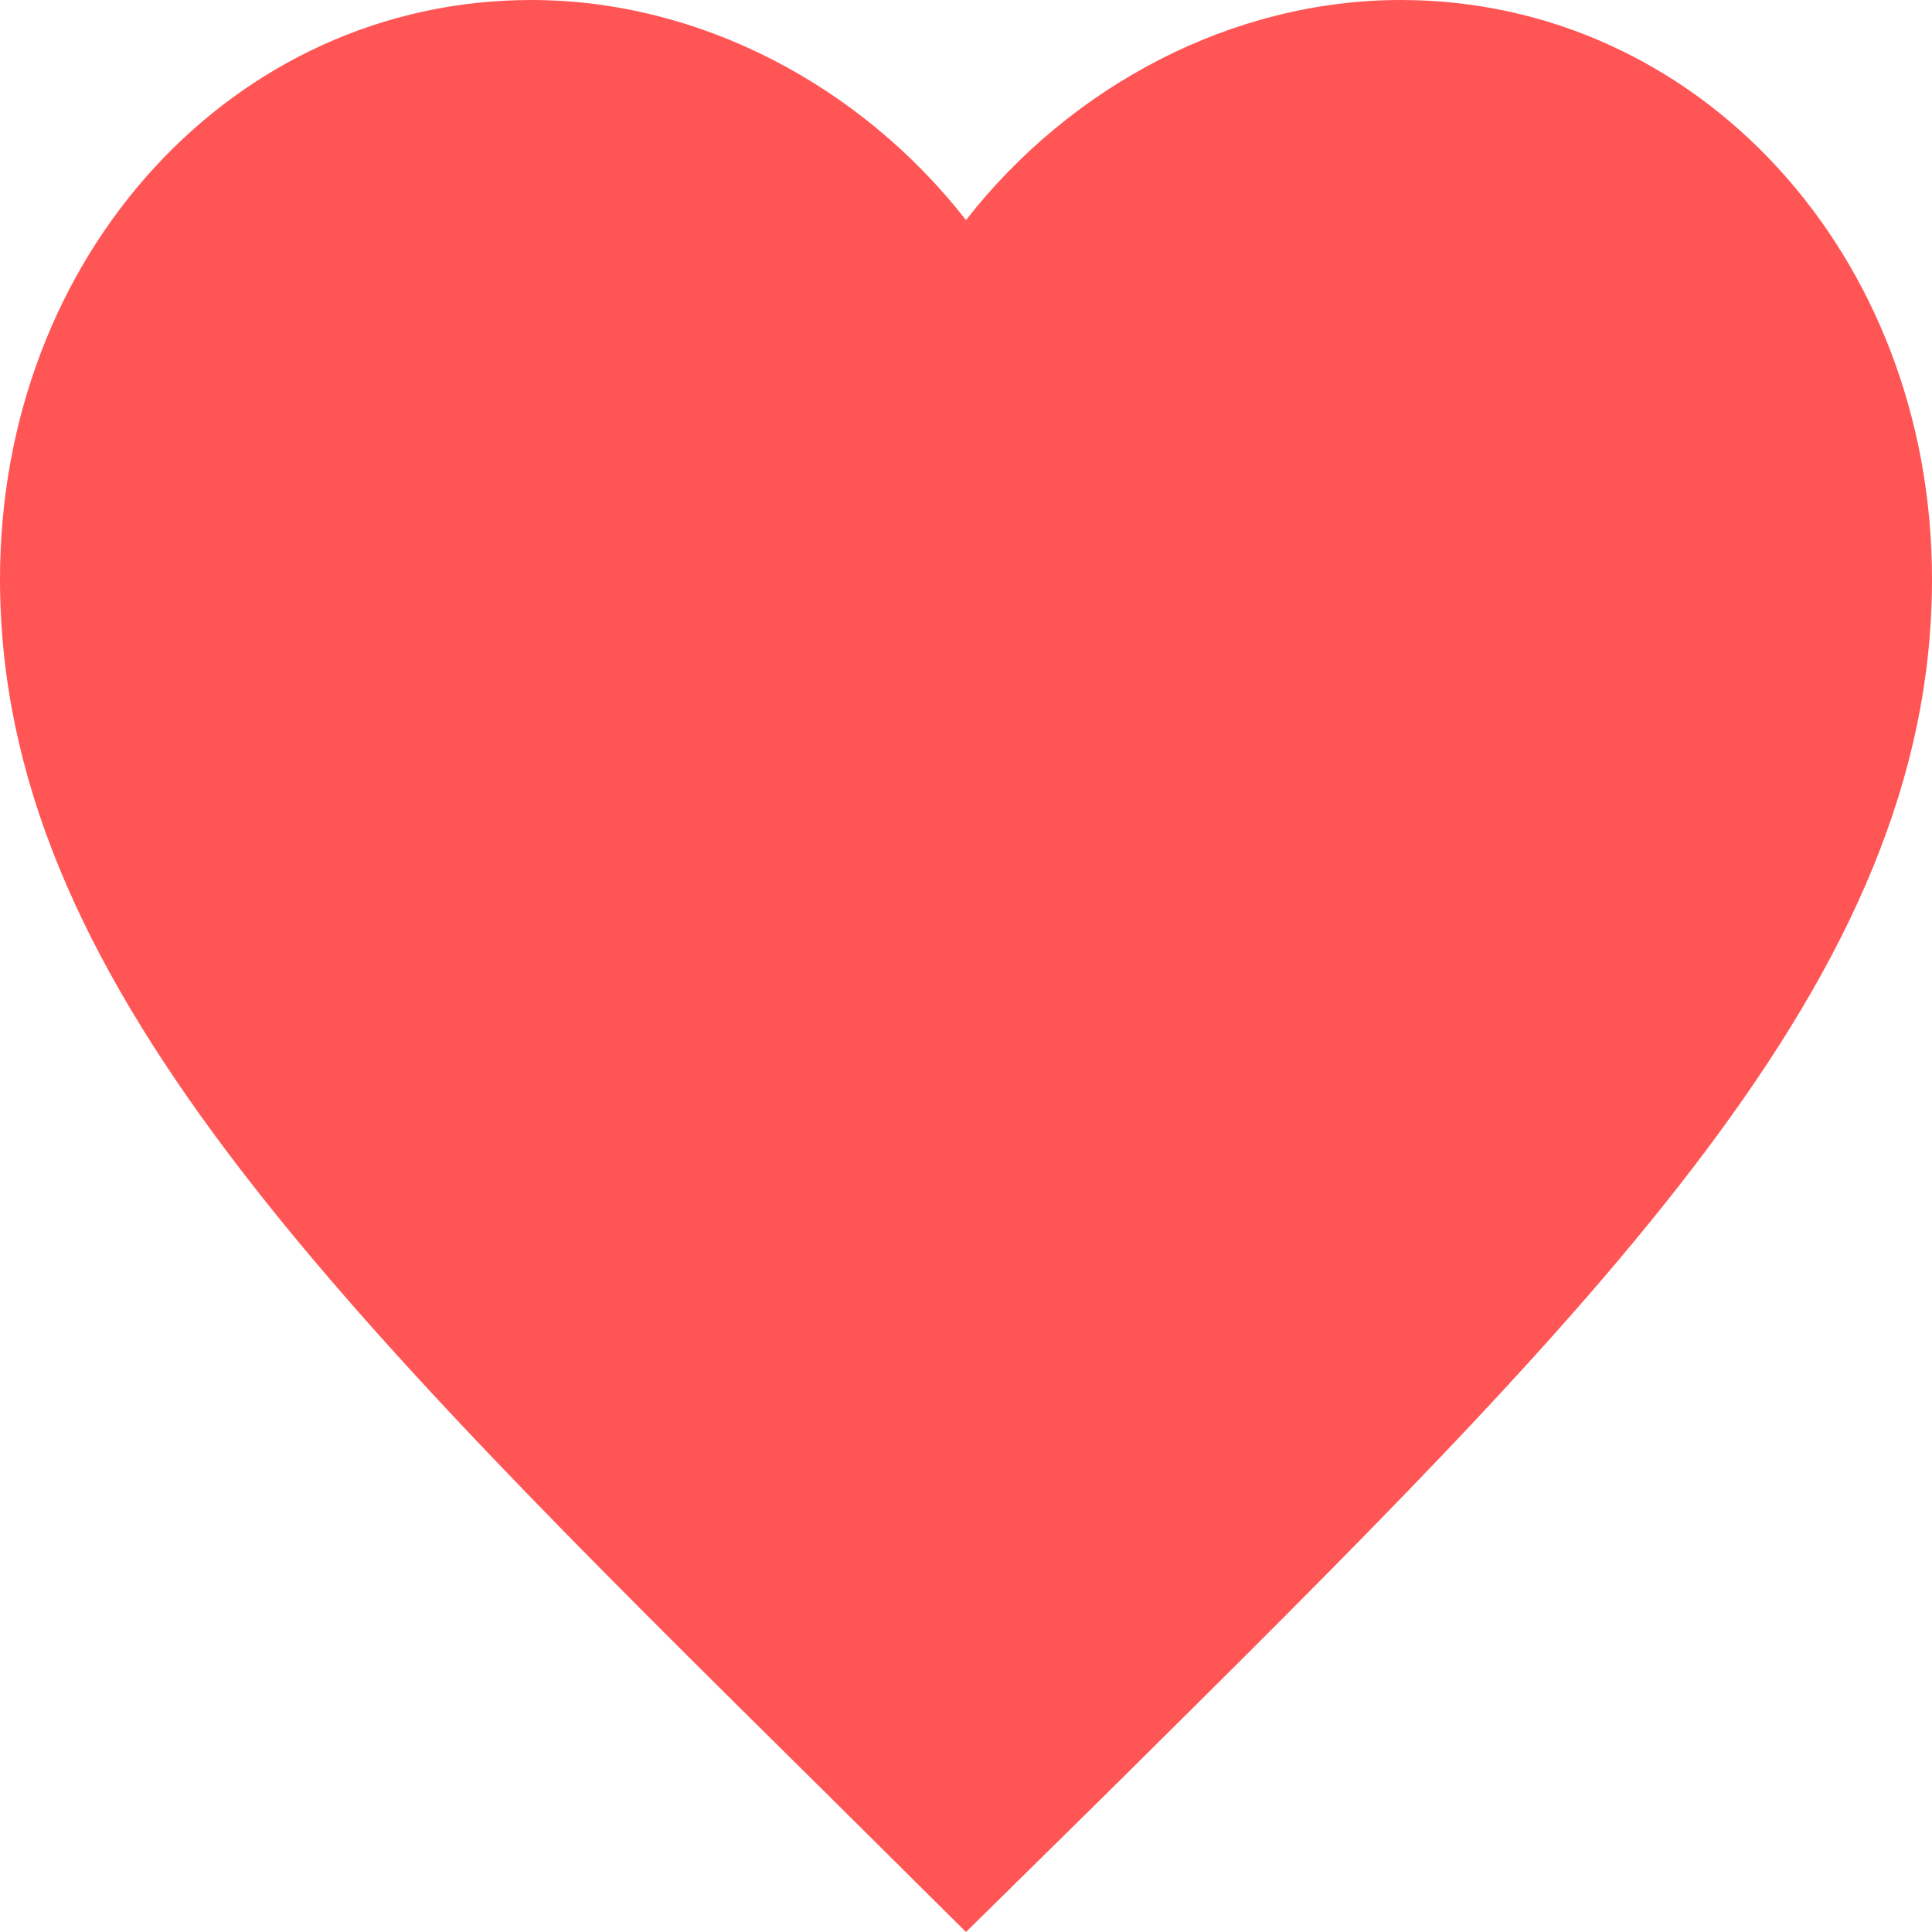 <svg width="20" height="20" viewBox="0 0 20 20" fill="none" xmlns="http://www.w3.org/2000/svg">
<path d="M10 20L8.55 18.561C3.4 13.471 0 10.114 0 5.995C0 2.638 2.42 0 5.5 0C7.24 0 8.91 0.883 10 2.278C11.09 0.883 12.76 0 14.5 0C17.58 0 20 2.638 20 5.995C20 10.114 16.6 13.471 11.45 18.572L10 20Z" fill="#FF5555"/>
</svg>
